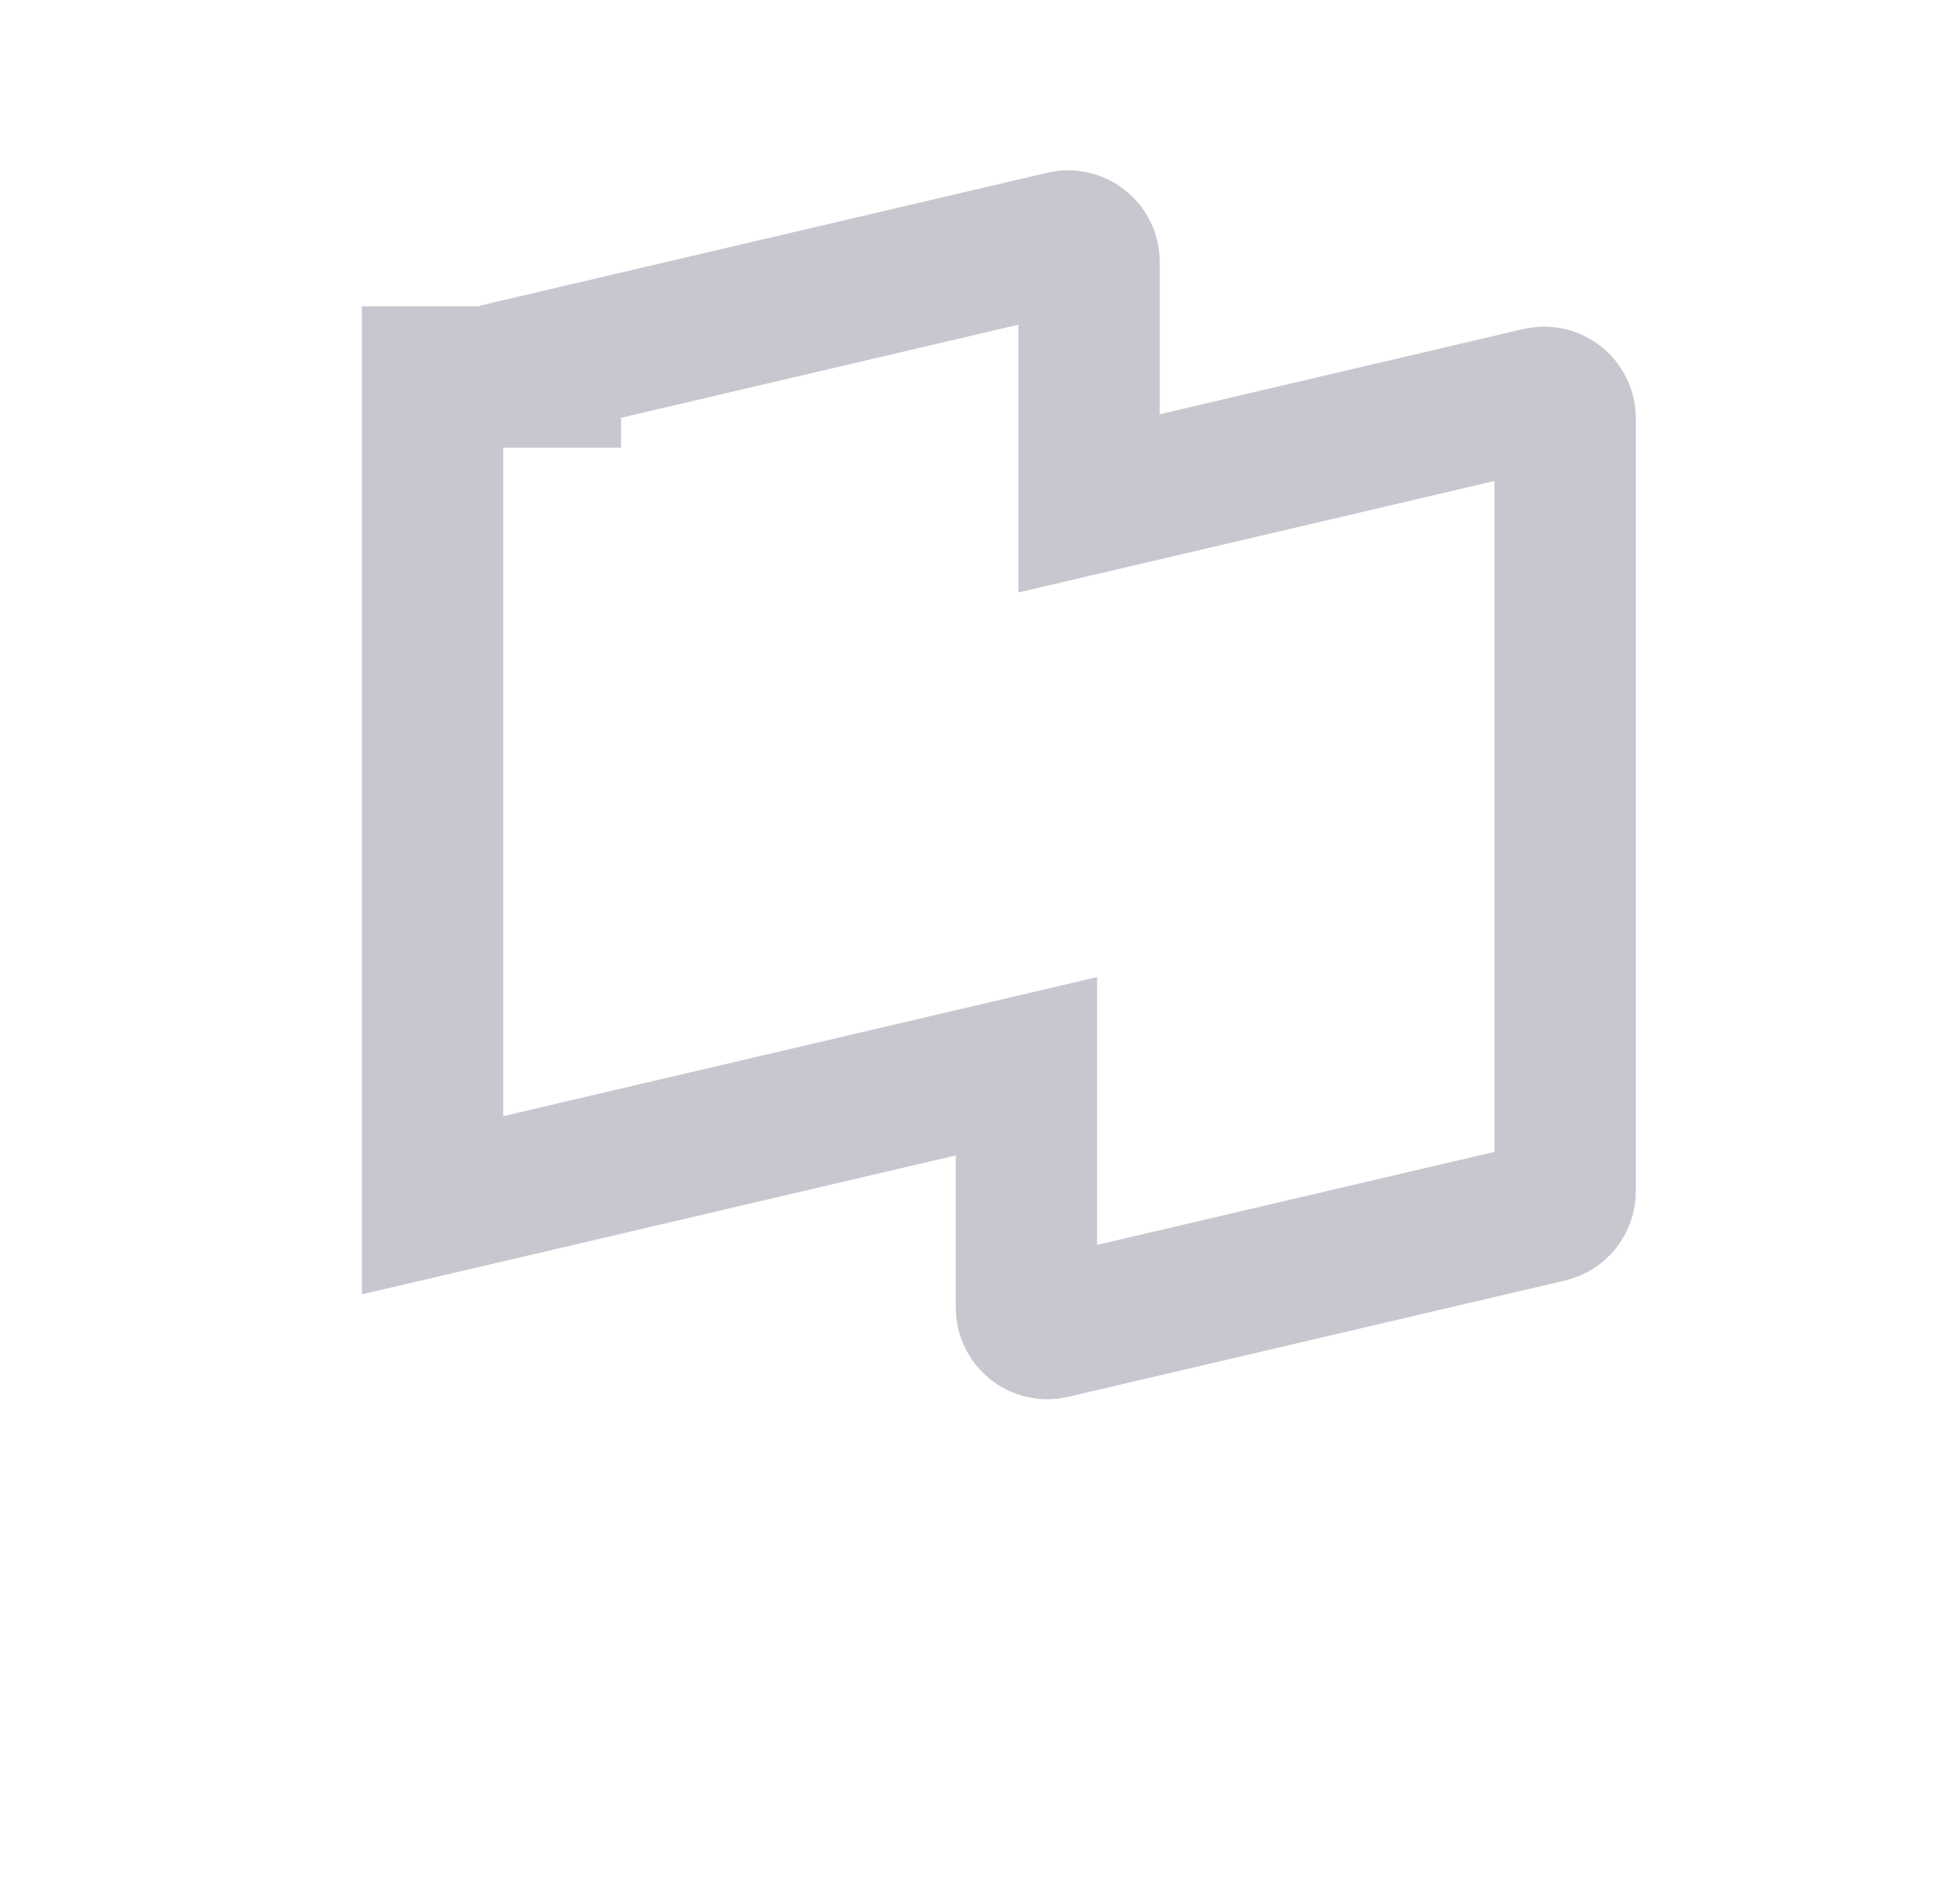 <svg width="26" height="25" viewBox="0 0 26 25" fill="none" xmlns="http://www.w3.org/2000/svg">
<path d="M6.15 15.89L5.738 15.986V5H6.363H7.301V4.798L14.106 3.204C14.28 3.163 14.447 3.296 14.447 3.475V5.494V6.676L15.598 6.407L20.421 5.277C20.595 5.237 20.762 5.369 20.762 5.548V15.8C20.762 15.929 20.673 16.041 20.548 16.071L13.957 17.614C13.783 17.655 13.616 17.523 13.616 17.343V15.324V14.142L12.464 14.412L6.15 15.89Z" stroke="#C7C7D0" stroke-width="1.875"/>
</svg>
